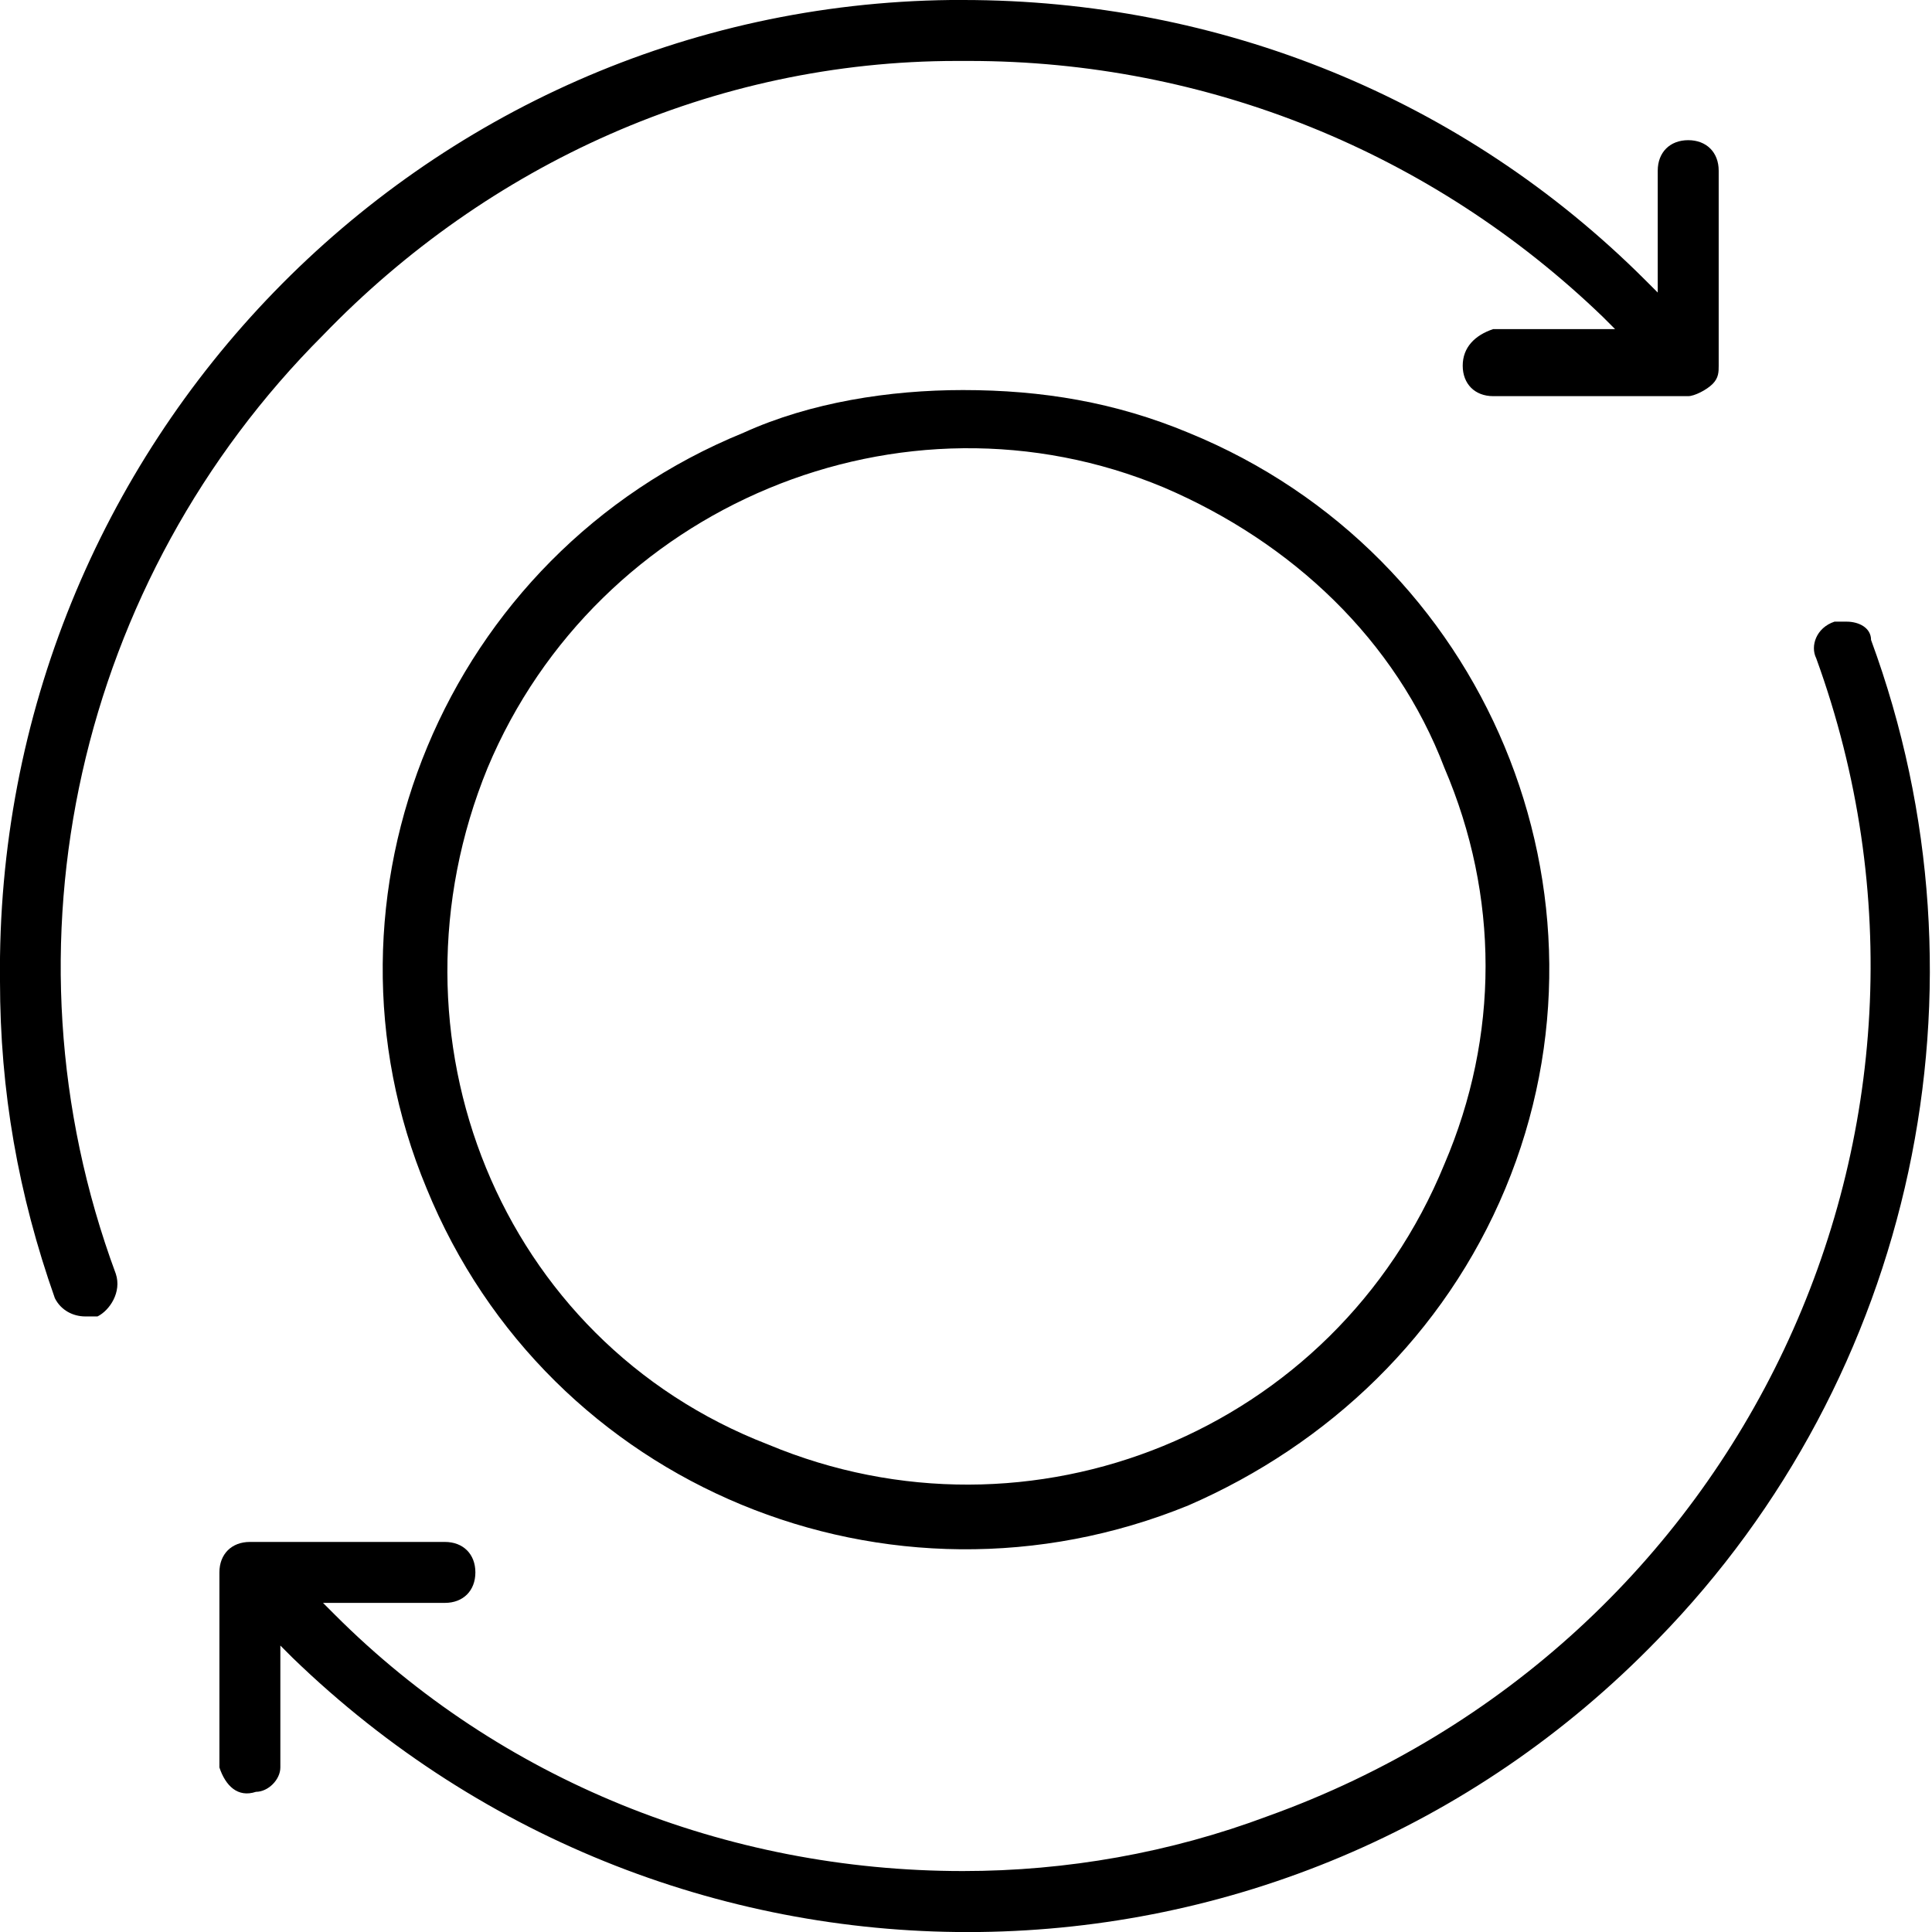 <?xml version="1.0" encoding="utf-8"?>
<!-- Generator: Adobe Illustrator 23.0.2, SVG Export Plug-In . SVG Version: 6.00 Build 0)  -->
<svg version="1.1" id="Layer_1" xmlns="http://www.w3.org/2000/svg" xmlns:xlink="http://www.w3.org/1999/xlink" x="0px" y="0px"
	 viewBox="0 0 31.7 31.7" style="enable-background:new 0 0 31.7 31.7;" xml:space="preserve">
<g>
	<path d="M19.5,7.1c-1.2-0.5-2.4-0.7-3.7-0.7c-1.2,0-2.5,0.2-3.6,0.7C7.3,9.1,5,14.7,7,19.5c2,4.9,7.6,7.2,12.5,5.2
		c2.3-1,4.2-2.8,5.2-5.2C26.7,14.7,24.4,9.1,19.5,7.1z M23.7,19.1c-1.8,4.4-6.8,6.4-11.1,4.6C8.2,22,6.2,17,8,12.6
		C9.8,8.3,14.8,6.2,19.1,8c2.1,0.9,3.8,2.5,4.6,4.6C24.6,14.7,24.6,17,23.7,19.1z"/>
	<path d="M1.9,20.9c-2-5.4-0.6-11.4,3.4-15.4C8,2.7,11.7,1,15.7,1h0.2c3.9,0,7.6,1.5,10.4,4.2l0.2,0.2h-2C24.2,5.5,24,5.7,24,6
		c0,0.3,0.2,0.5,0.5,0.5h3.2c0.1,0,0.3-0.1,0.4-0.2c0.1-0.1,0.1-0.2,0.1-0.3V2.8c0-0.3-0.2-0.5-0.5-0.5c0,0,0,0,0,0
		c-0.3,0-0.5,0.2-0.5,0.5v2L27,4.6C24,1.6,20,0,15.8,0h-0.2C6.9,0.1-0.1,7.3,0,16.1c0,1.8,0.3,3.5,0.9,5.2c0.1,0.2,0.3,0.3,0.5,0.3
		h0.2C1.8,21.5,2,21.2,1.9,20.9C1.9,20.9,1.9,20.9,1.9,20.9z"/>
	<path d="M30.7,10.5L30.7,10.5c0-0.2-0.2-0.3-0.4-0.3c-0.1,0-0.1,0-0.2,0c-0.3,0.1-0.4,0.4-0.3,0.6c2.8,7.7-1.2,16.2-9,19
		c-1.6,0.6-3.3,0.9-5,0.9c-3.9,0-7.6-1.5-10.3-4.2l-0.2-0.2h2c0.3,0,0.5-0.2,0.5-0.5c0-0.3-0.2-0.5-0.5-0.5l-3.2,0
		c-0.3,0-0.5,0.2-0.5,0.5c0,0,0,0,0,0V29c0.1,0.3,0.3,0.5,0.6,0.4c0.2,0,0.4-0.2,0.4-0.4v-2l0.2,0.2c6.3,6.1,16.3,6,22.4-0.3
		C31.4,22.6,32.8,16.2,30.7,10.5z"/>
</g>
</svg>
